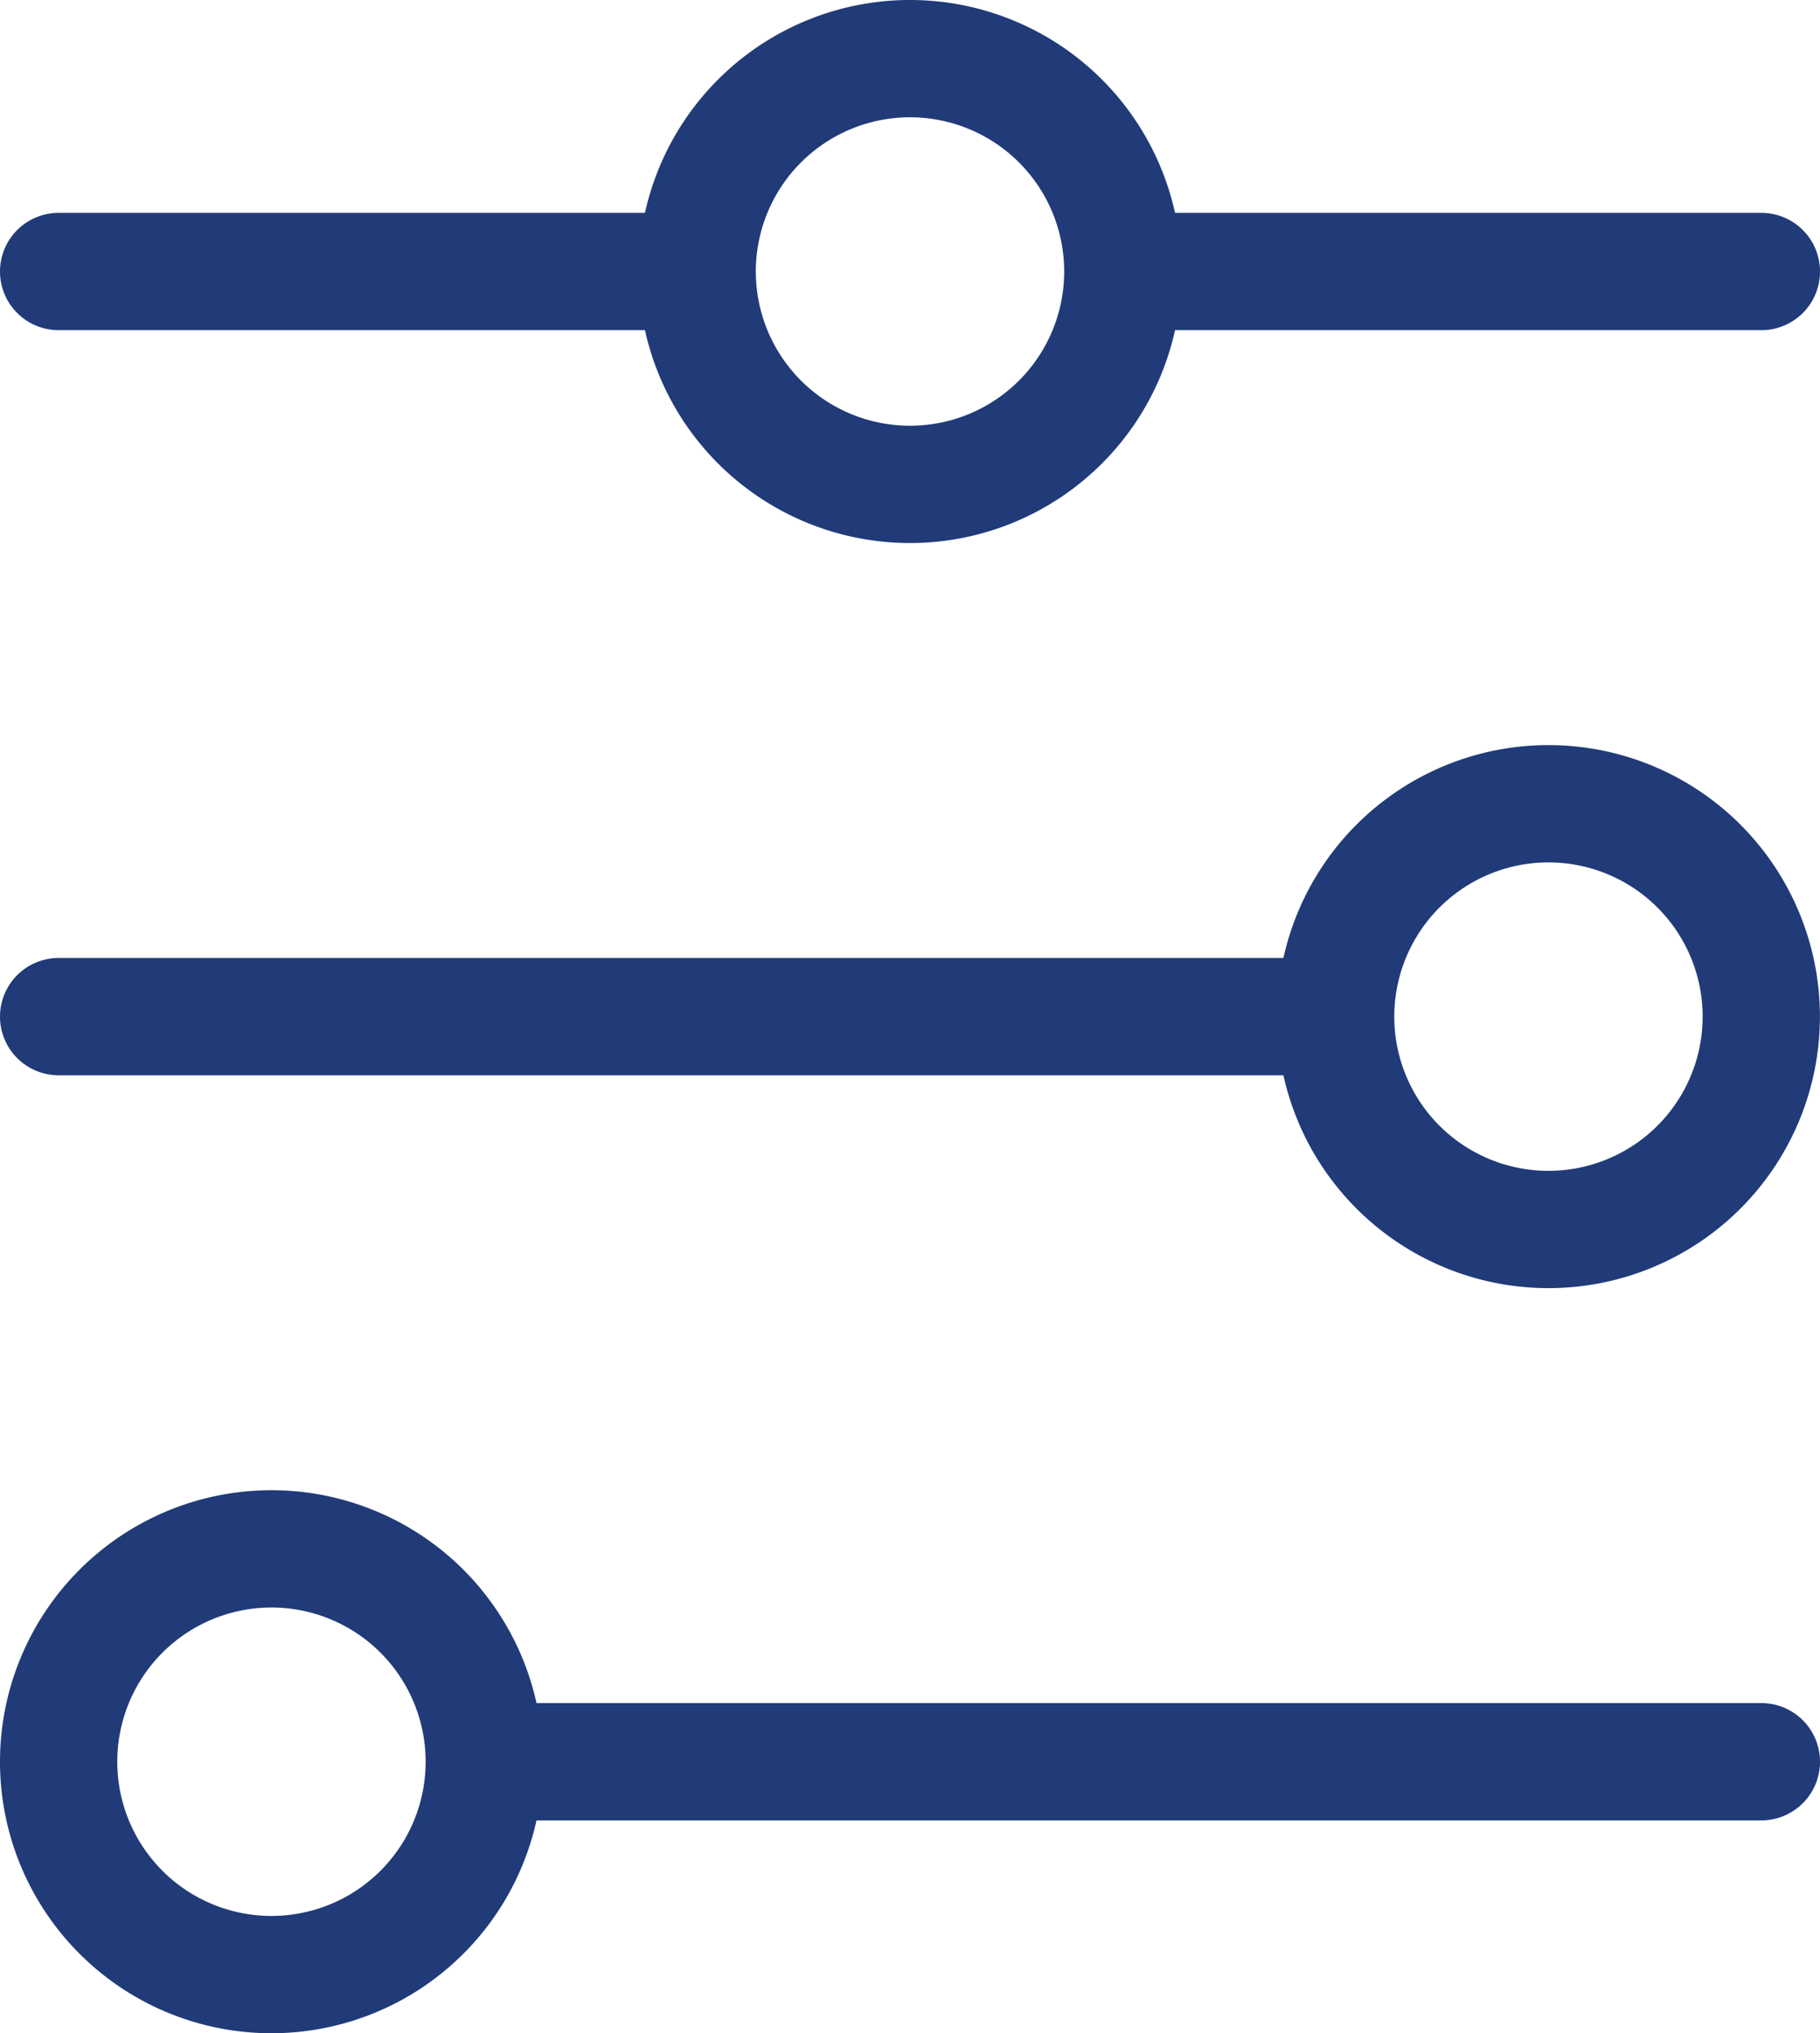 <svg xmlns="http://www.w3.org/2000/svg" width="23.278" height="26" viewBox="0 0 23.278 26">
  <path id="filters-2-svgrepo-com" d="M17.611,5.722a2.722,2.722,0,0,0-5.444,0m5.444,0a2.722,2.722,0,1,1-5.444,0m5.444,0h8.167m-13.611,0H4M20.333,15.25a2.722,2.722,0,1,0,2.722-2.722A2.722,2.722,0,0,0,20.333,15.25Zm0,0H4m5.444,9.528A2.722,2.722,0,1,0,6.722,27.5,2.722,2.722,0,0,0,9.444,24.778Zm0,0H25.778" transform="translate(-3.25 -2.25)" fill="none" stroke="#203b78" stroke-linecap="round" stroke-width="1.5"/>
</svg>
